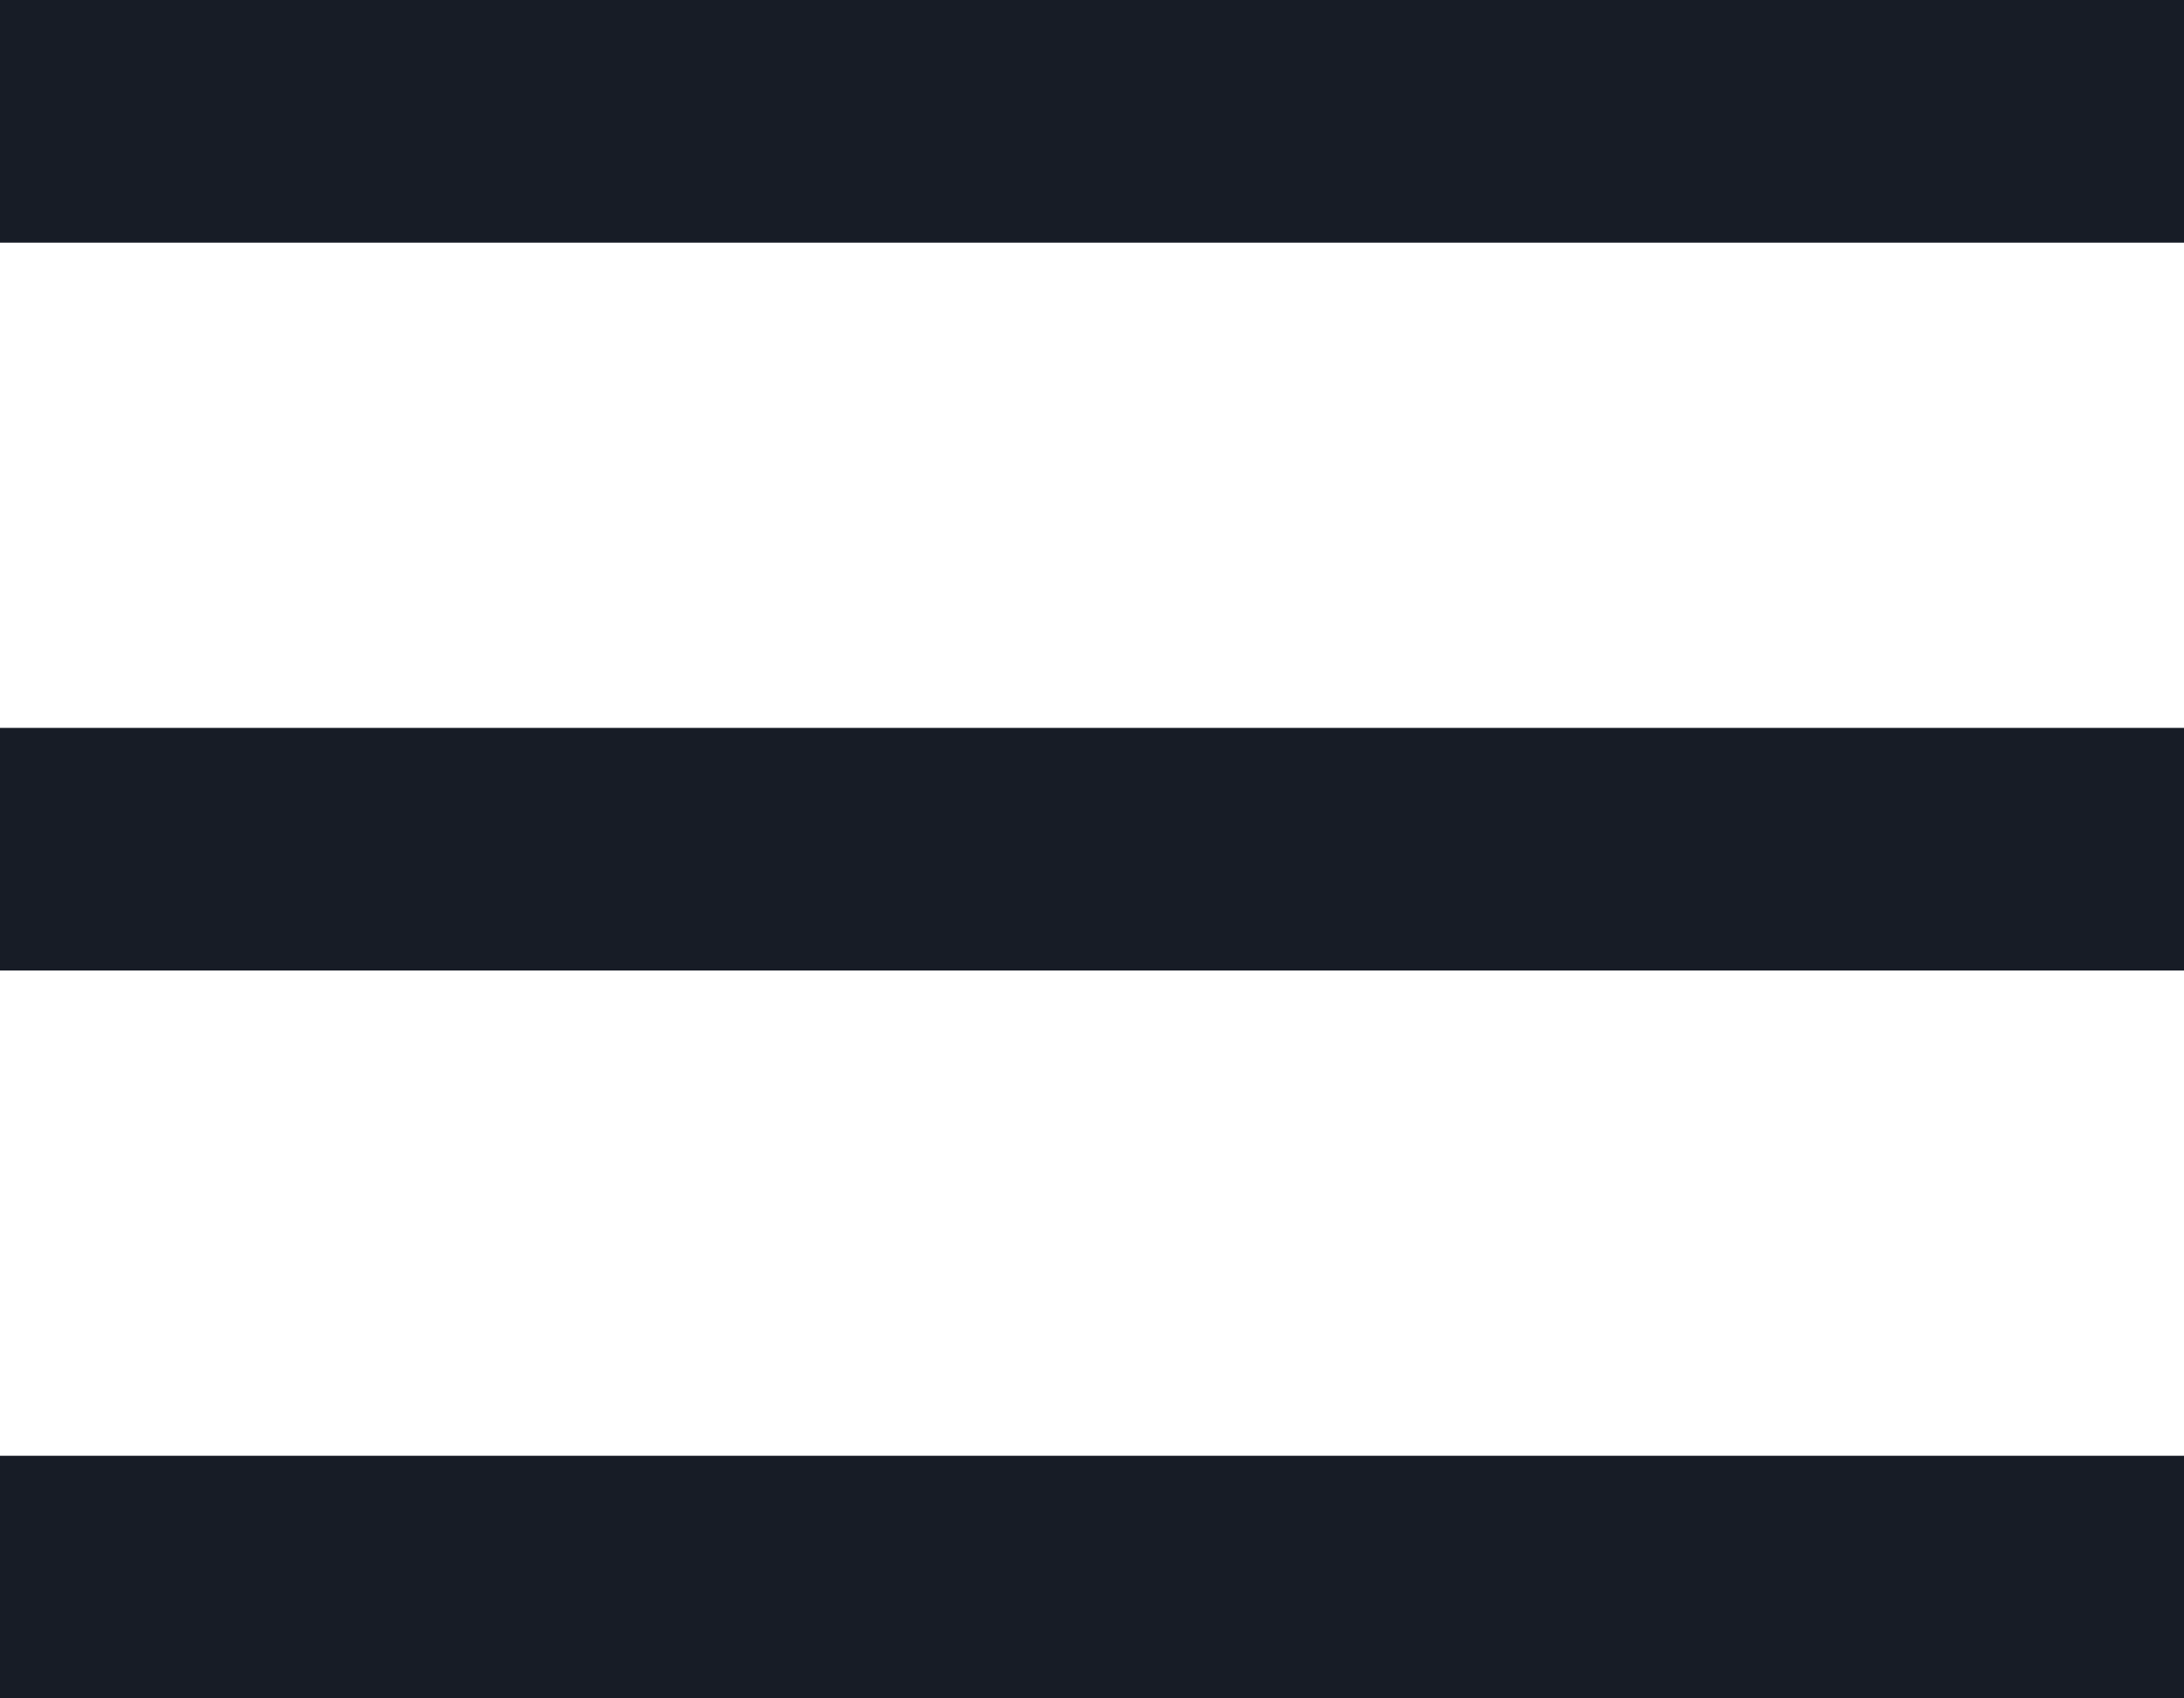 <svg xmlns="http://www.w3.org/2000/svg" width="18" height="14" viewBox="0 0 18 14">
    <g fill="none" fill-rule="evenodd">
        <path d="M-3-5h24v24H-3z"/>
        <path stroke="#171C26" stroke-linejoin="bevel" stroke-width="2" d="M0 7h18M0 1h18M0 13h18"/>
    </g>
</svg>
